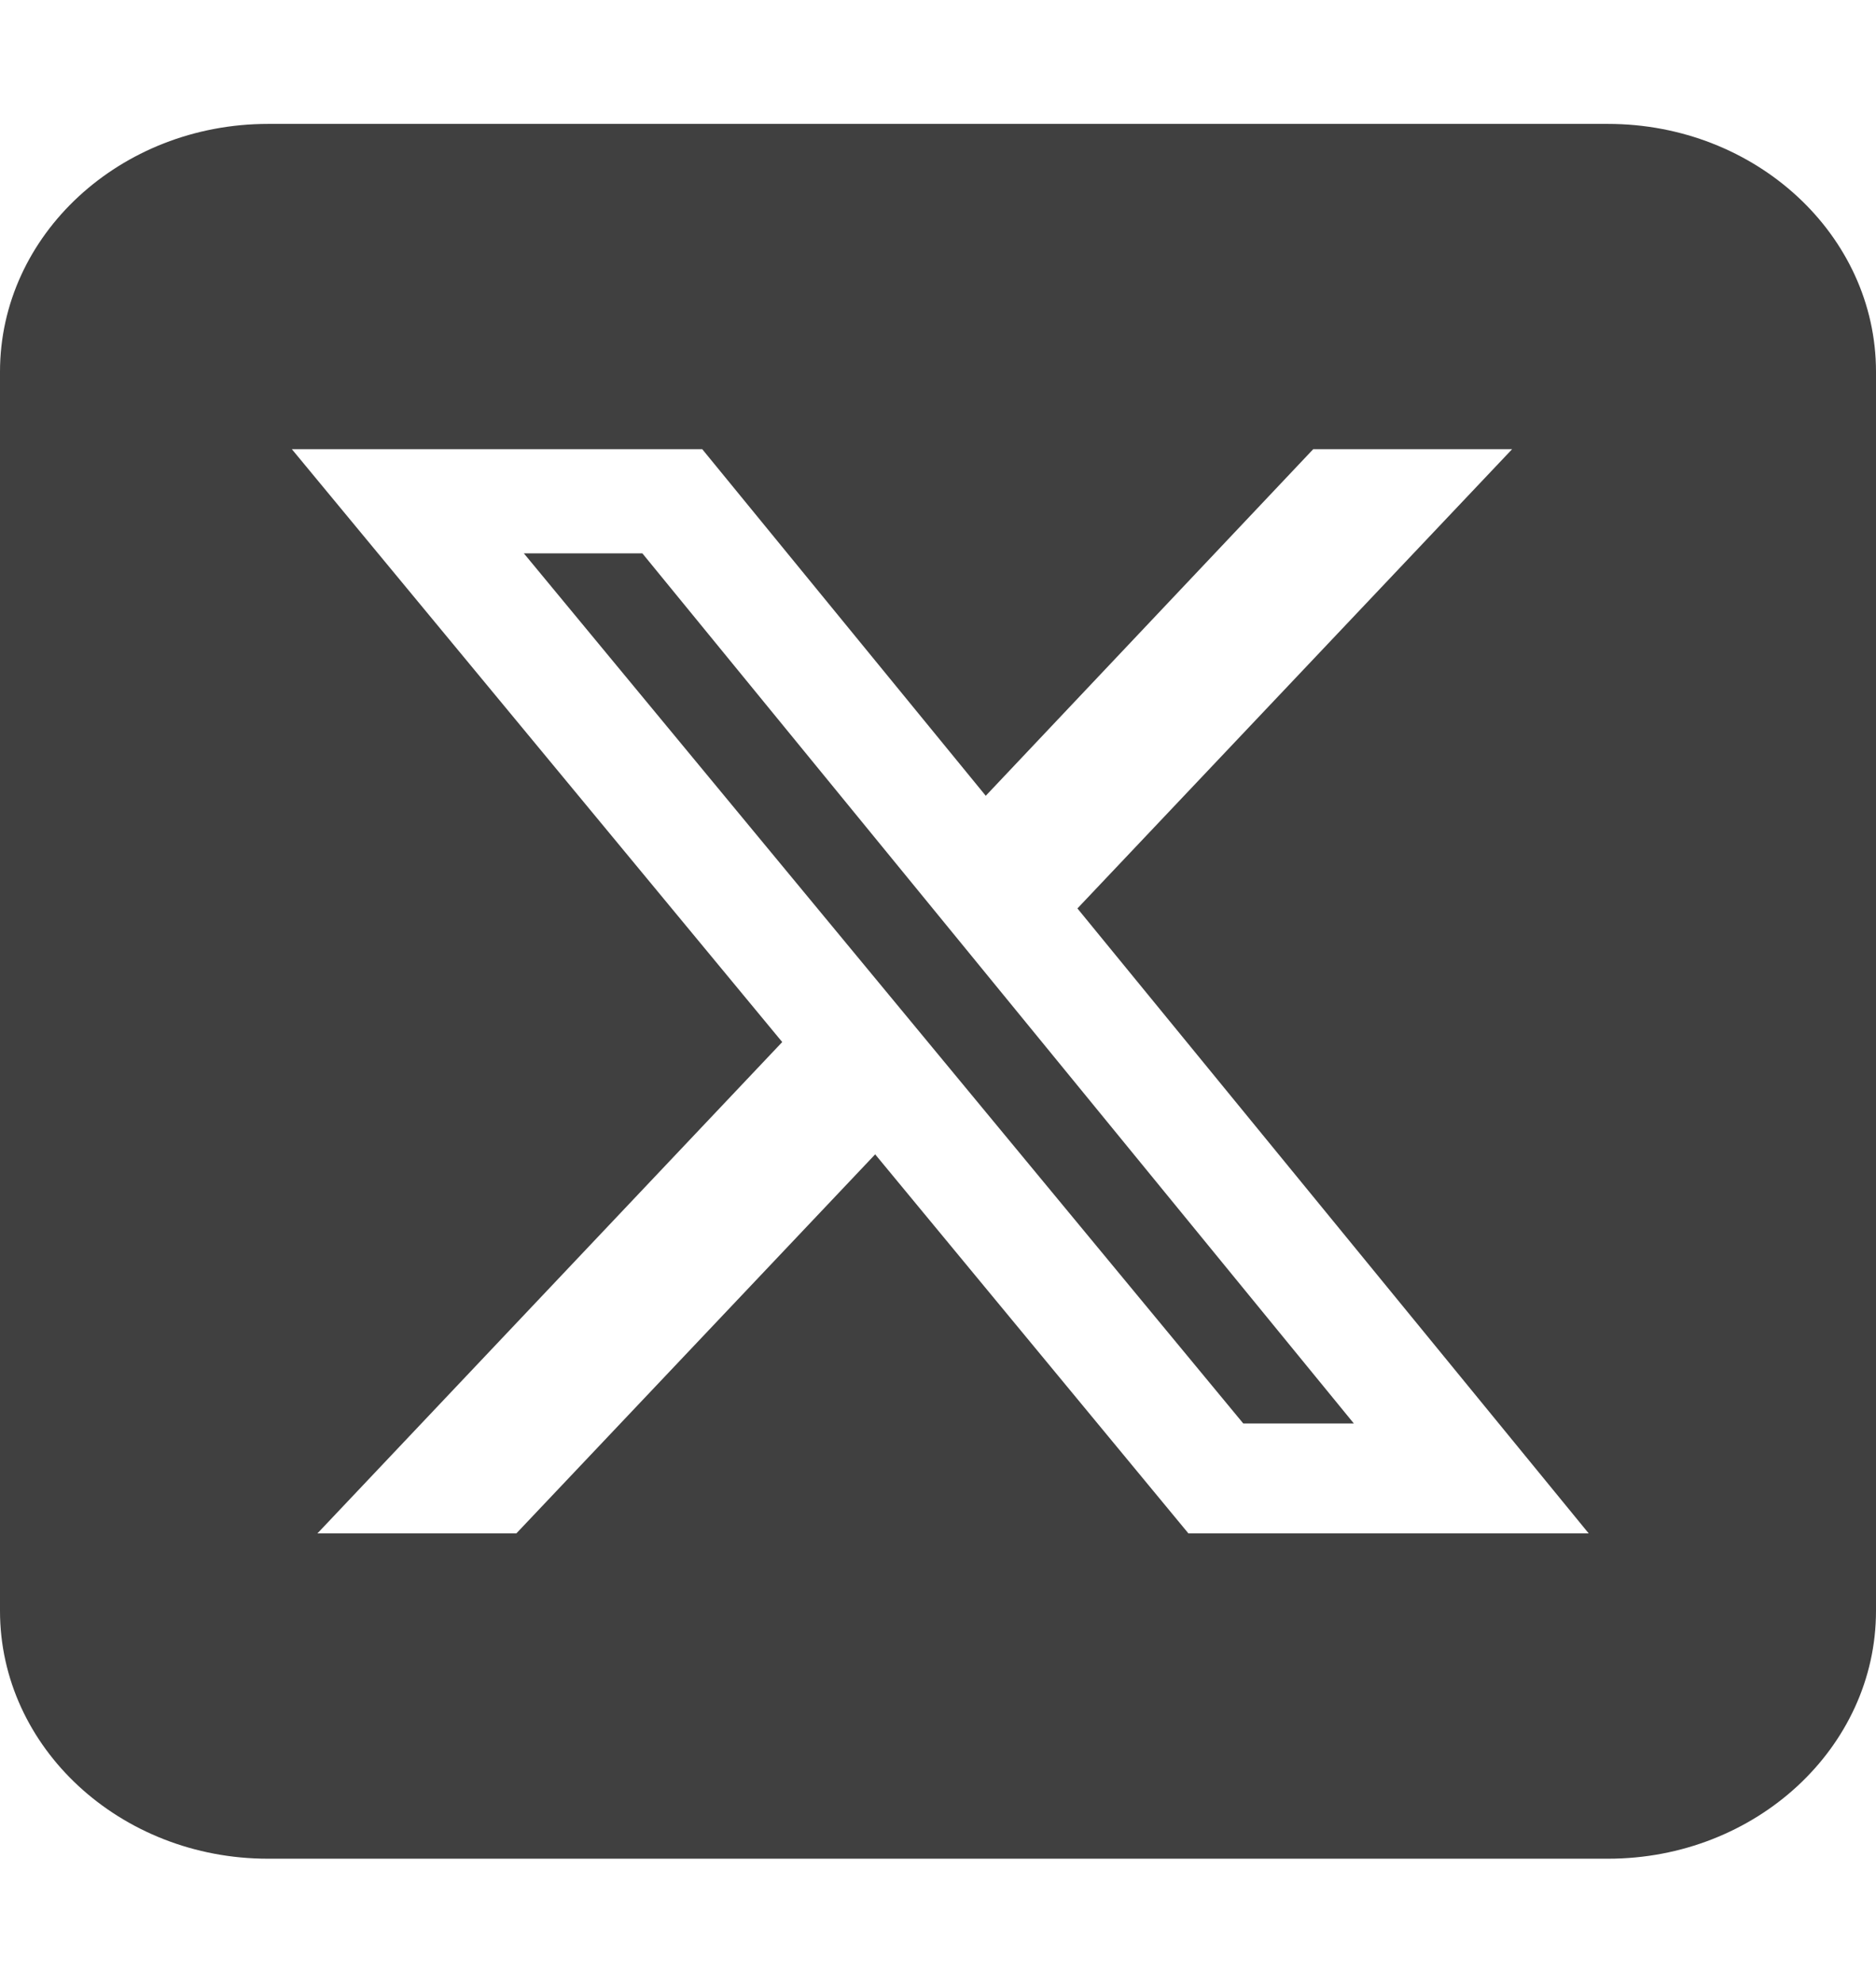 <svg width="53" height="56" viewBox="0 0 53 56" fill="none" xmlns="http://www.w3.org/2000/svg">
<path d="M7.571 3.5C3.395 3.5 0 6.639 0 10.5V45.5C0 49.361 3.395 52.5 7.571 52.5H45.429C49.605 52.5 53 49.361 53 45.5V10.5C53 6.639 49.605 3.5 45.429 3.5H7.571ZM42.719 12.688L30.439 25.659L44.884 43.312H33.575L24.725 32.605L14.587 43.312H8.967L22.099 29.433L8.246 12.688H19.84L27.849 22.477L37.1 12.688H42.719ZM38.248 40.206L18.148 15.63H14.8L35.124 40.206H38.236H38.248Z" fill="#404040"/>
</svg>
